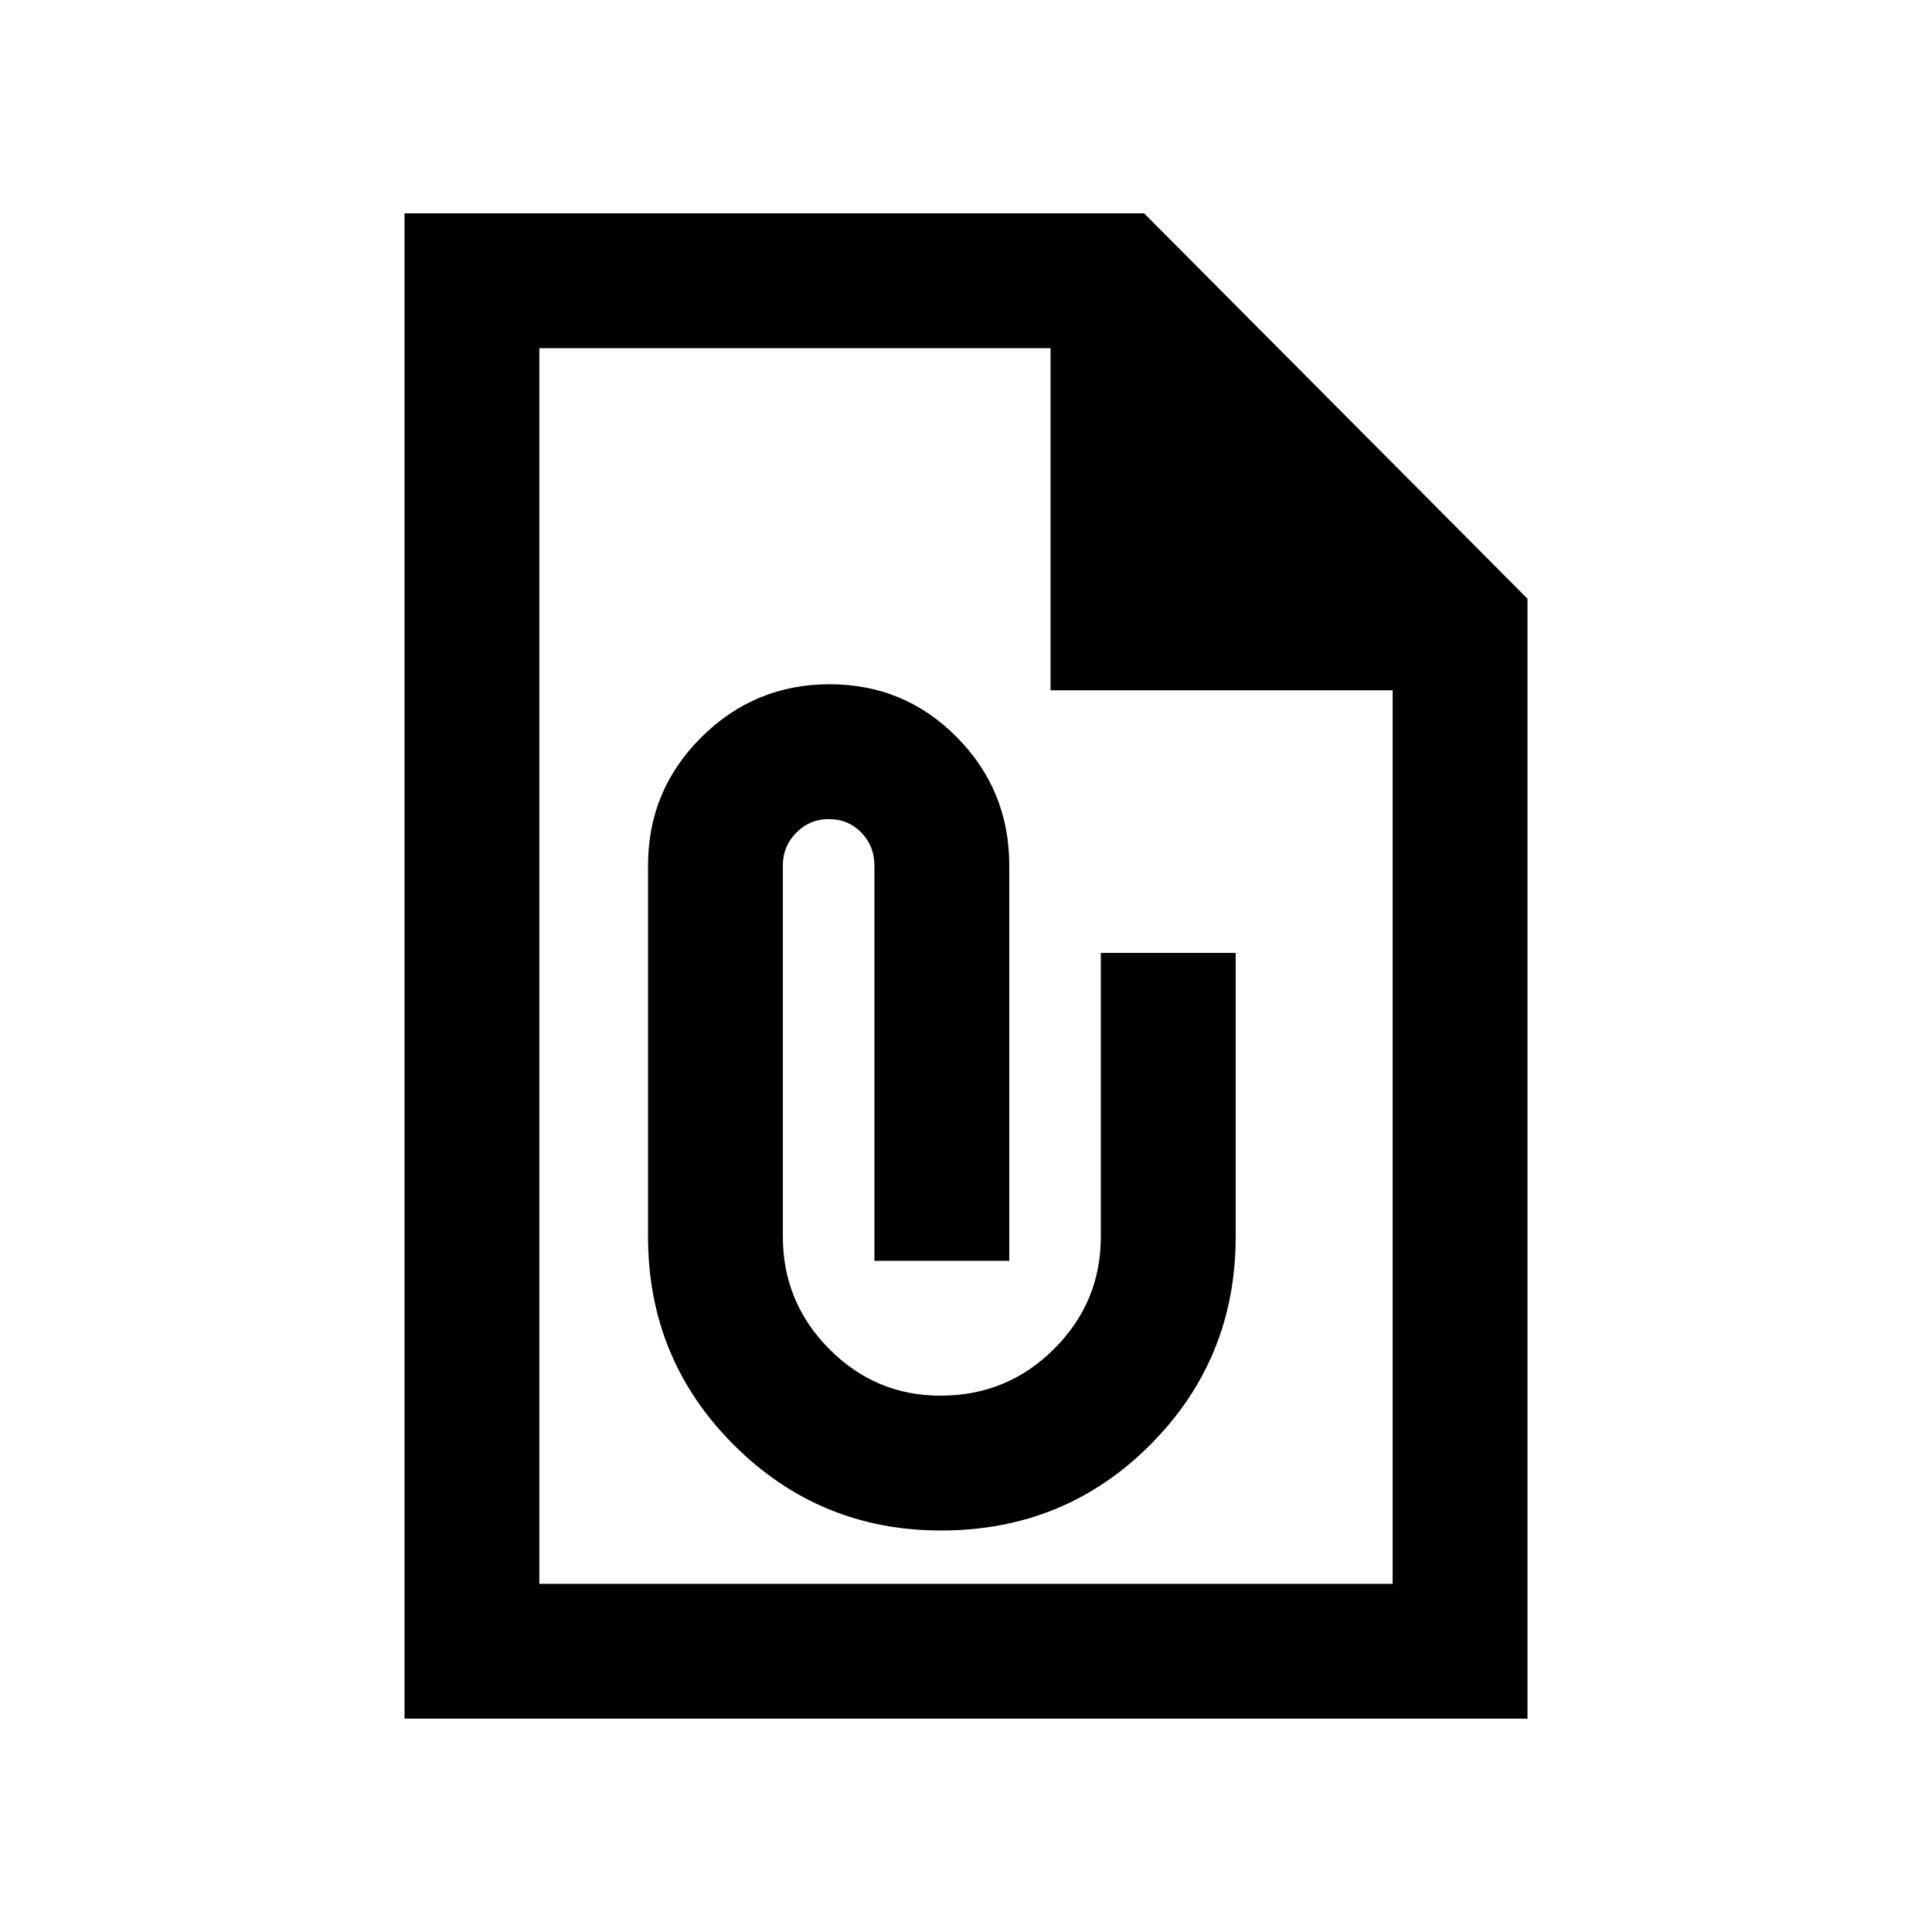 <svg xmlns="http://www.w3.org/2000/svg" height="20" viewBox="0 -960 960 960" width="20"><path d="M467.67-199.5q61.39 0 103.86-42.56Q614-284.63 614-345.5v-141h-67v141q0 32.59-23.25 55.79-23.25 23.21-56.46 23.21-32.23 0-55.26-23.21Q389-312.91 389-345.5V-530q0-9.55 6.7-16.28 6.7-6.72 16.06-6.72 9.74 0 16.24 6.72 6.5 6.73 6.5 16.28v196.5h67V-530q0-37.32-26.02-63.66Q449.45-620 412.23-620q-37.23 0-63.73 26.34T322-530v184.5q0 60.87 42.6 103.44 42.6 42.56 103.07 42.56ZM201-106v-748h367.5L759-662.5V-106H201Zm67-67h424v-444H522v-170H268v614Zm0-614v191-191 614-614Z"/></svg>